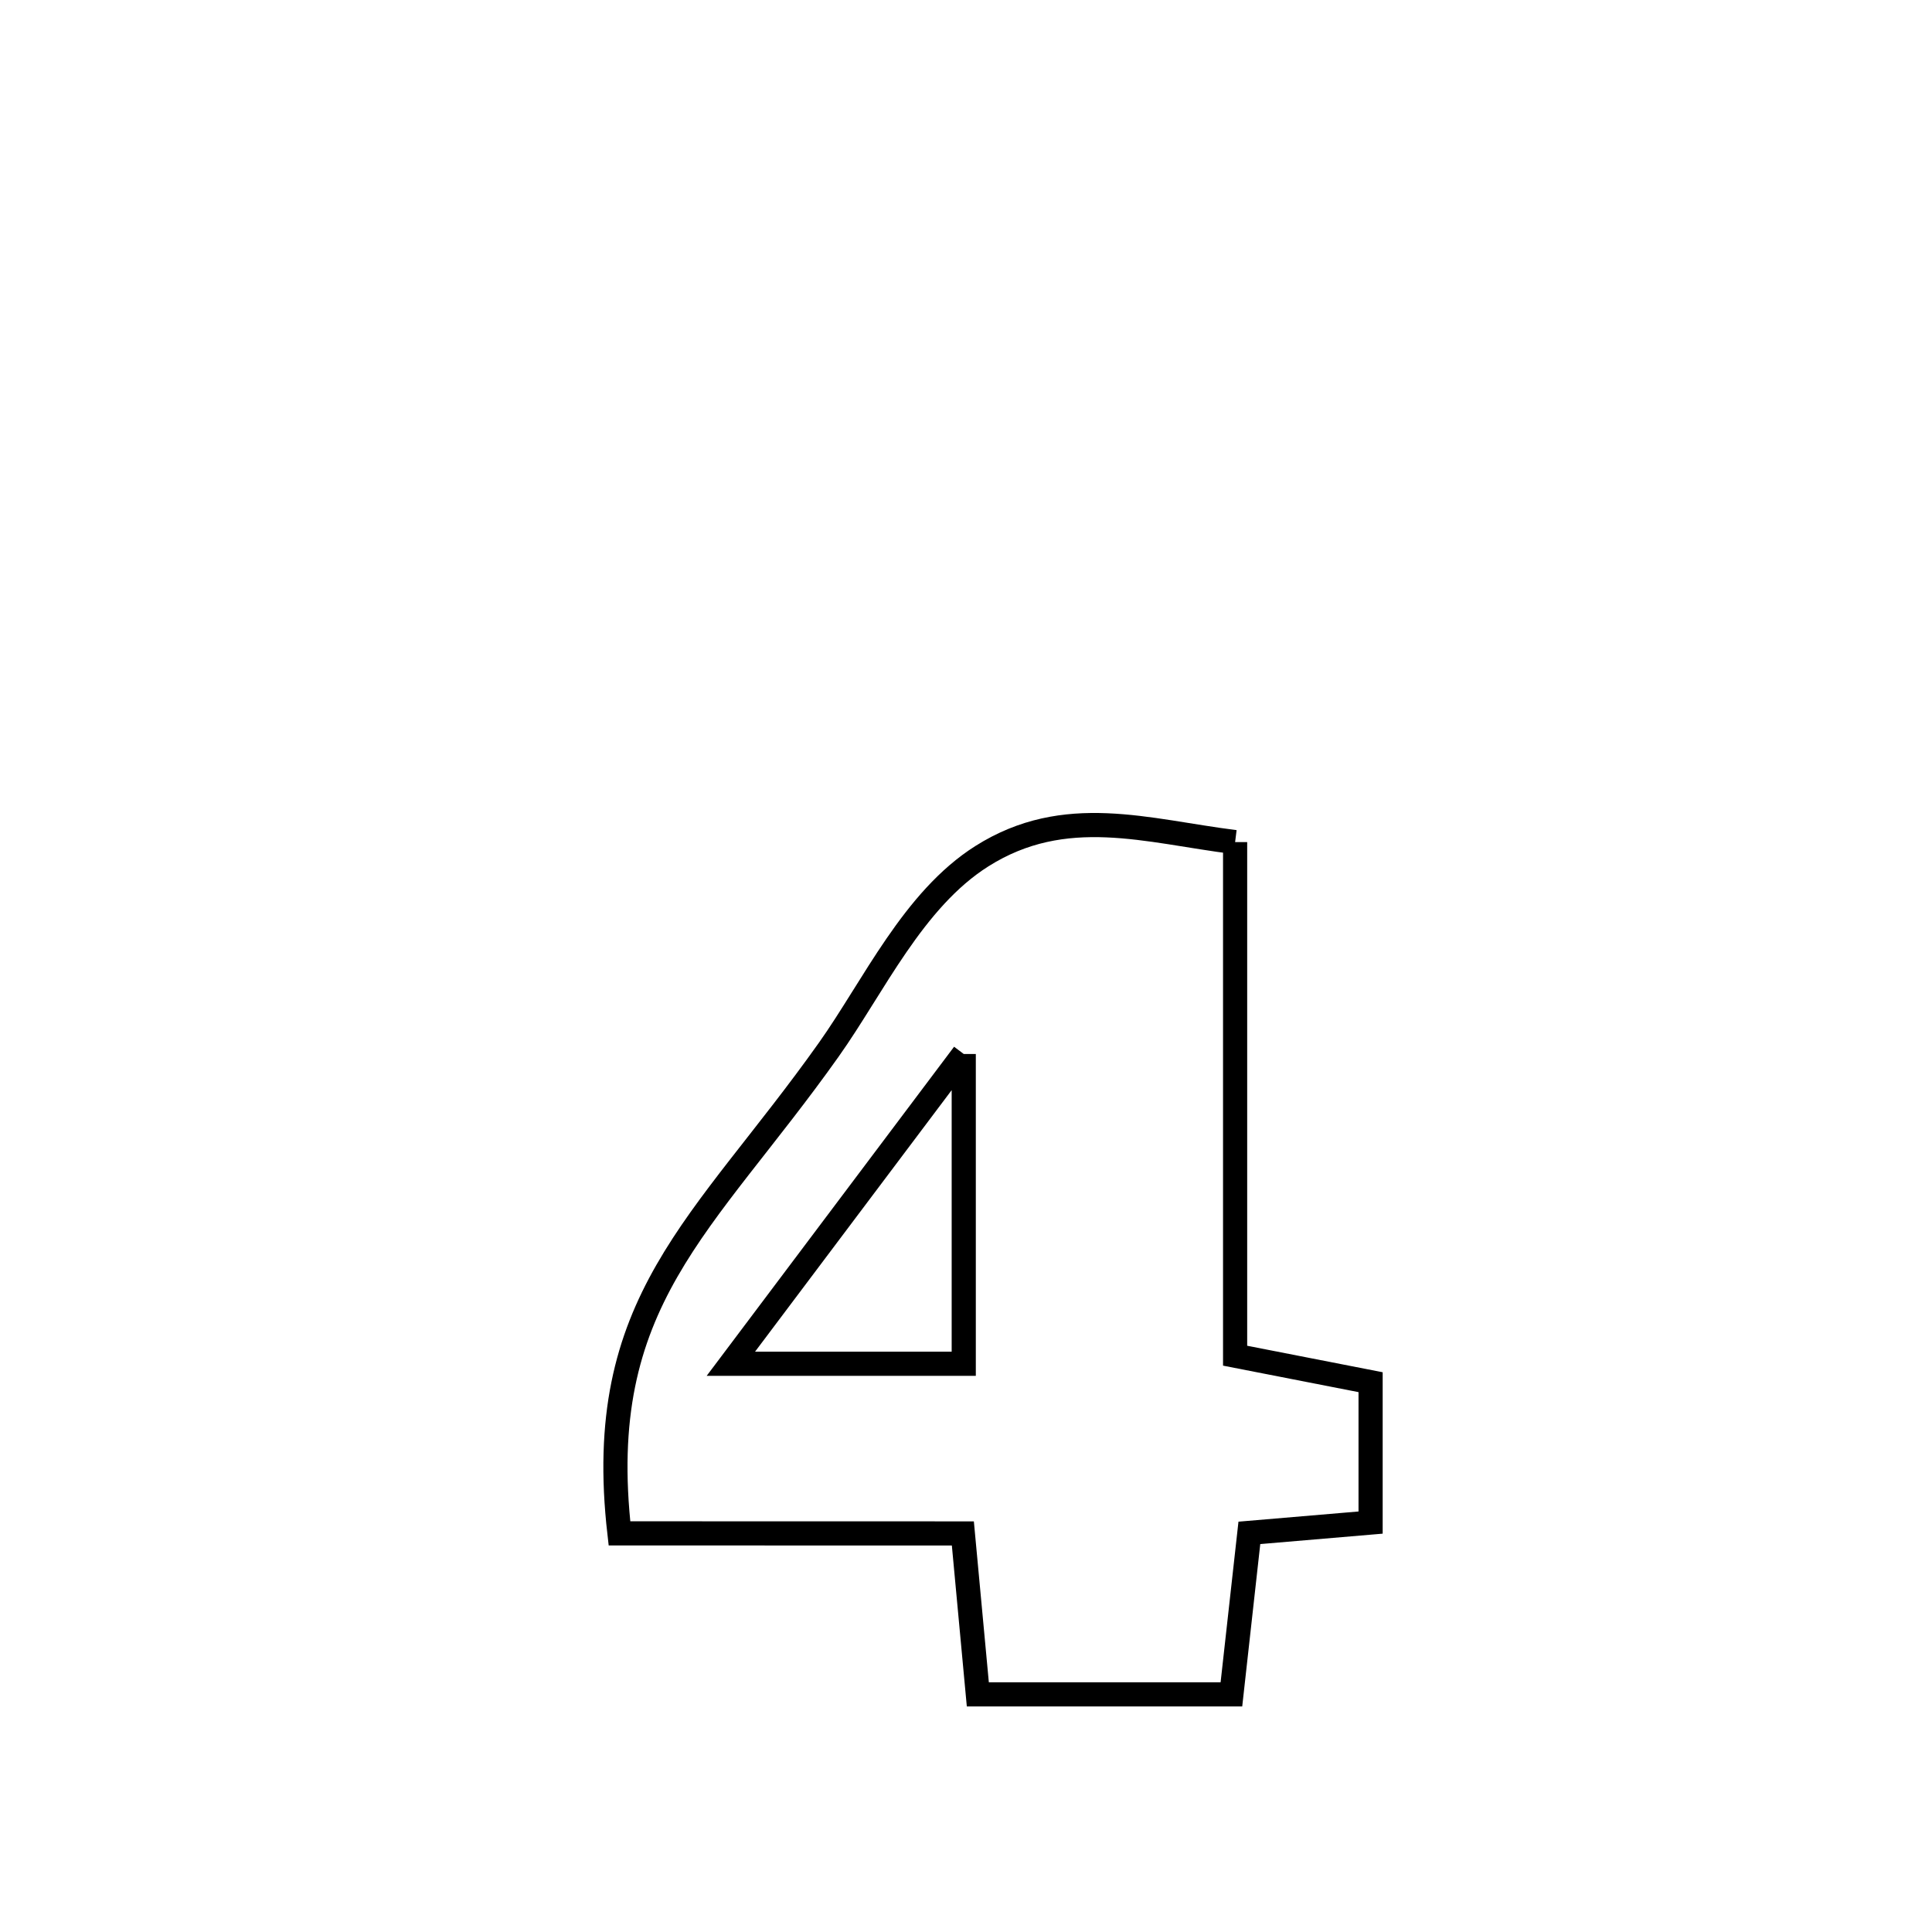 <svg xmlns="http://www.w3.org/2000/svg" viewBox="0.0 0.0 24.0 24.0" height="200px" width="200px"><path fill="none" stroke="black" stroke-width=".3" stroke-opacity="1.0"  filling="0" d="M15.343 10.461 L15.343 10.461 C15.343 12.587 15.343 14.714 15.343 16.841 L15.343 16.841 C15.904 16.951 16.465 17.06 17.026 17.17 L17.026 17.17 C17.026 17.751 17.026 18.333 17.026 18.914 L17.026 18.914 C16.524 18.957 16.022 19 15.52 19.042 L15.52 19.042 C15.445 19.711 15.371 20.38 15.297 21.048 L15.297 21.048 C14.247 21.048 13.197 21.048 12.147 21.048 L12.147 21.048 C12.115 20.7 11.99 19.358 11.961 19.049 L11.961 19.049 C10.539 19.049 9.117 19.049 7.695 19.048 L7.695 19.048 C7.364 16.157 8.734 15.241 10.295 13.04 C10.854 12.252 11.343 11.176 12.197 10.636 C13.232 9.982 14.249 10.325 15.343 10.461 L15.343 10.461"></path>
<path fill="none" stroke="black" stroke-width=".3" stroke-opacity="1.0"  filling="0" d="M11.972 13.093 L11.972 13.093 C11.972 14.376 11.972 15.658 11.972 16.941 L11.972 16.941 C11.008 16.941 10.043 16.941 9.079 16.941 L9.079 16.941 C10.043 15.658 11.008 14.376 11.972 13.093 L11.972 13.093"></path></svg>